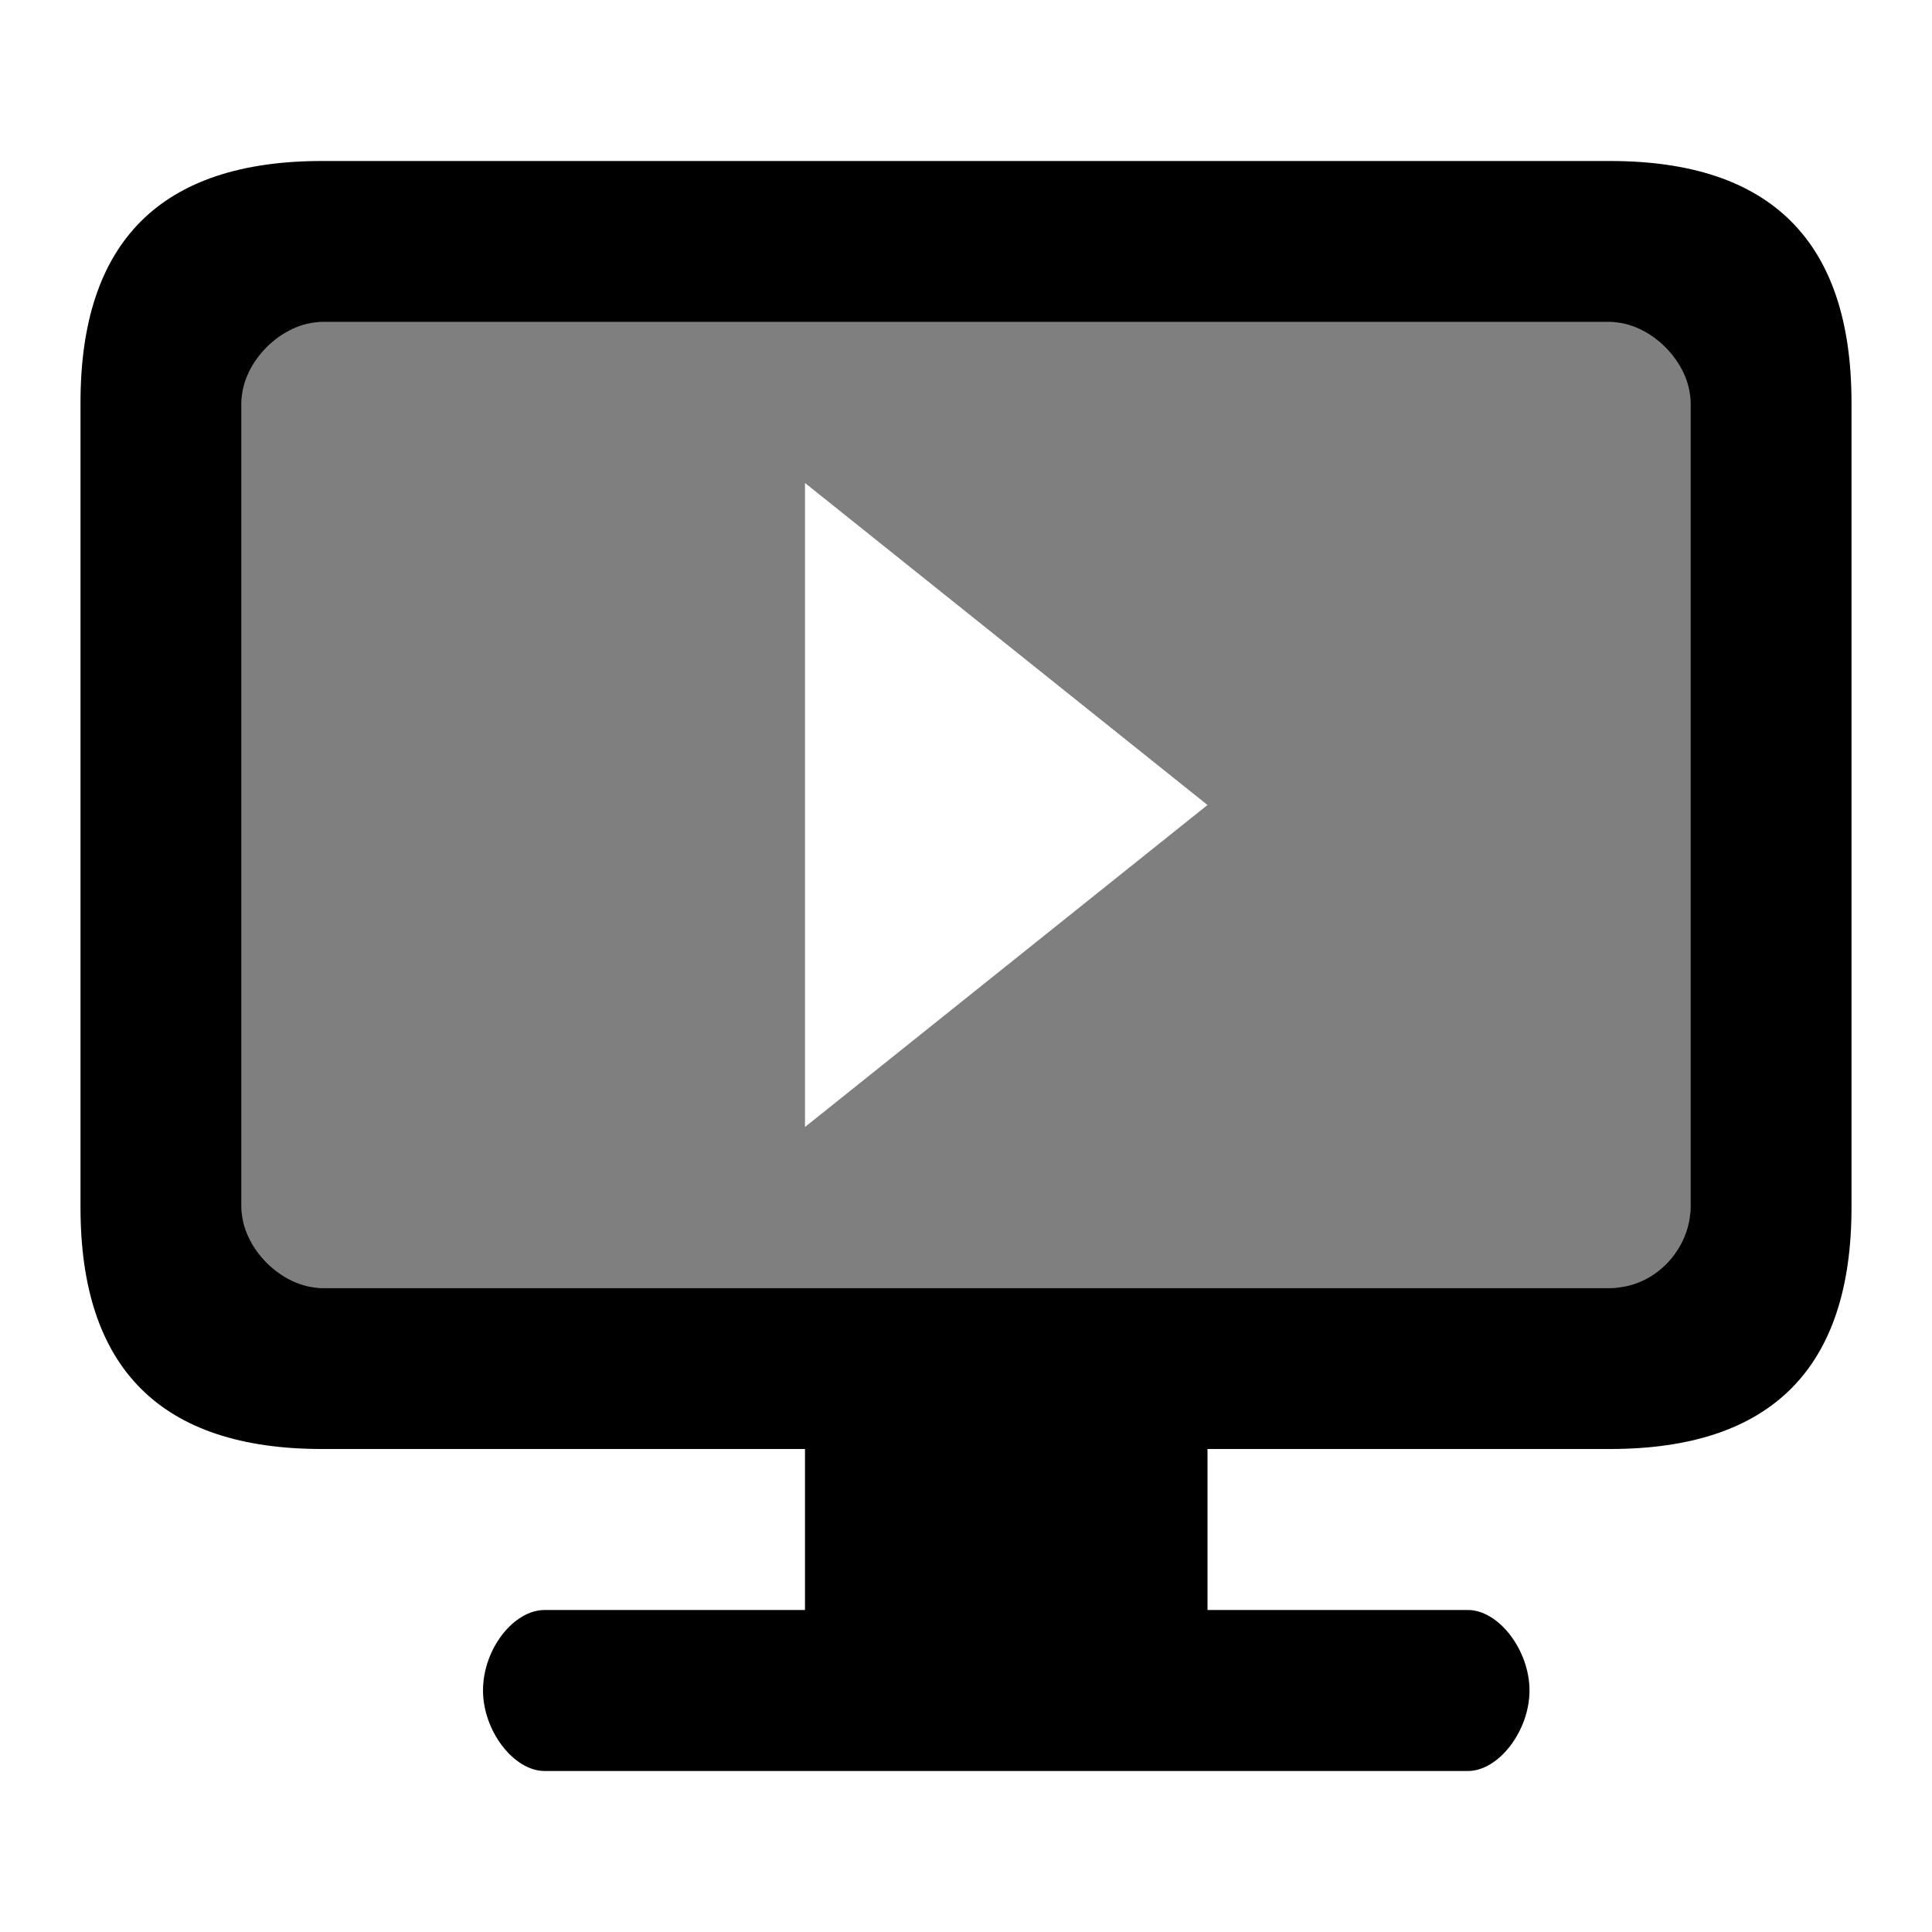 <svg _ngcontent-hillel_lms_server-c131="" width="24" height="24" viewBox="0 0 24 24" xmlns="http://www.w3.org/2000/svg" class="menu-aside__icon ng-tns-c131-1"><path _ngcontent-hillel_lms_server-c131="" fill-rule="evenodd" clip-rule="evenodd" d="M15 18H20C22 18 23 17 23 15V5C23 3 22 2 20 2H4C2 2 1 3 1 5V15C1 17 2 18 4 18H10V20H6.765C6.382 20 6 20.484 6 21C6 21.5 6.382 22 6.765 22H18.235C18.618 22 19 21.5 19 21C19 20.5 18.618 20 18.235 20H15V18ZM3 5C3 4.5 3.5 4 4 4H20C20.5 4 21 4.5 21 5V15C21 15.5 20.572 16 20 16H4C3.5 16 3 15.5 3 15V5Z" class="ng-tns-c131-1"></path><path _ngcontent-hillel_lms_server-c131="" opacity="0.5" fill-rule="evenodd" clip-rule="evenodd" d="M21 4H3V16H21V4ZM10 6V14L15 10L10 6Z" class="ng-tns-c131-1"></path></svg>